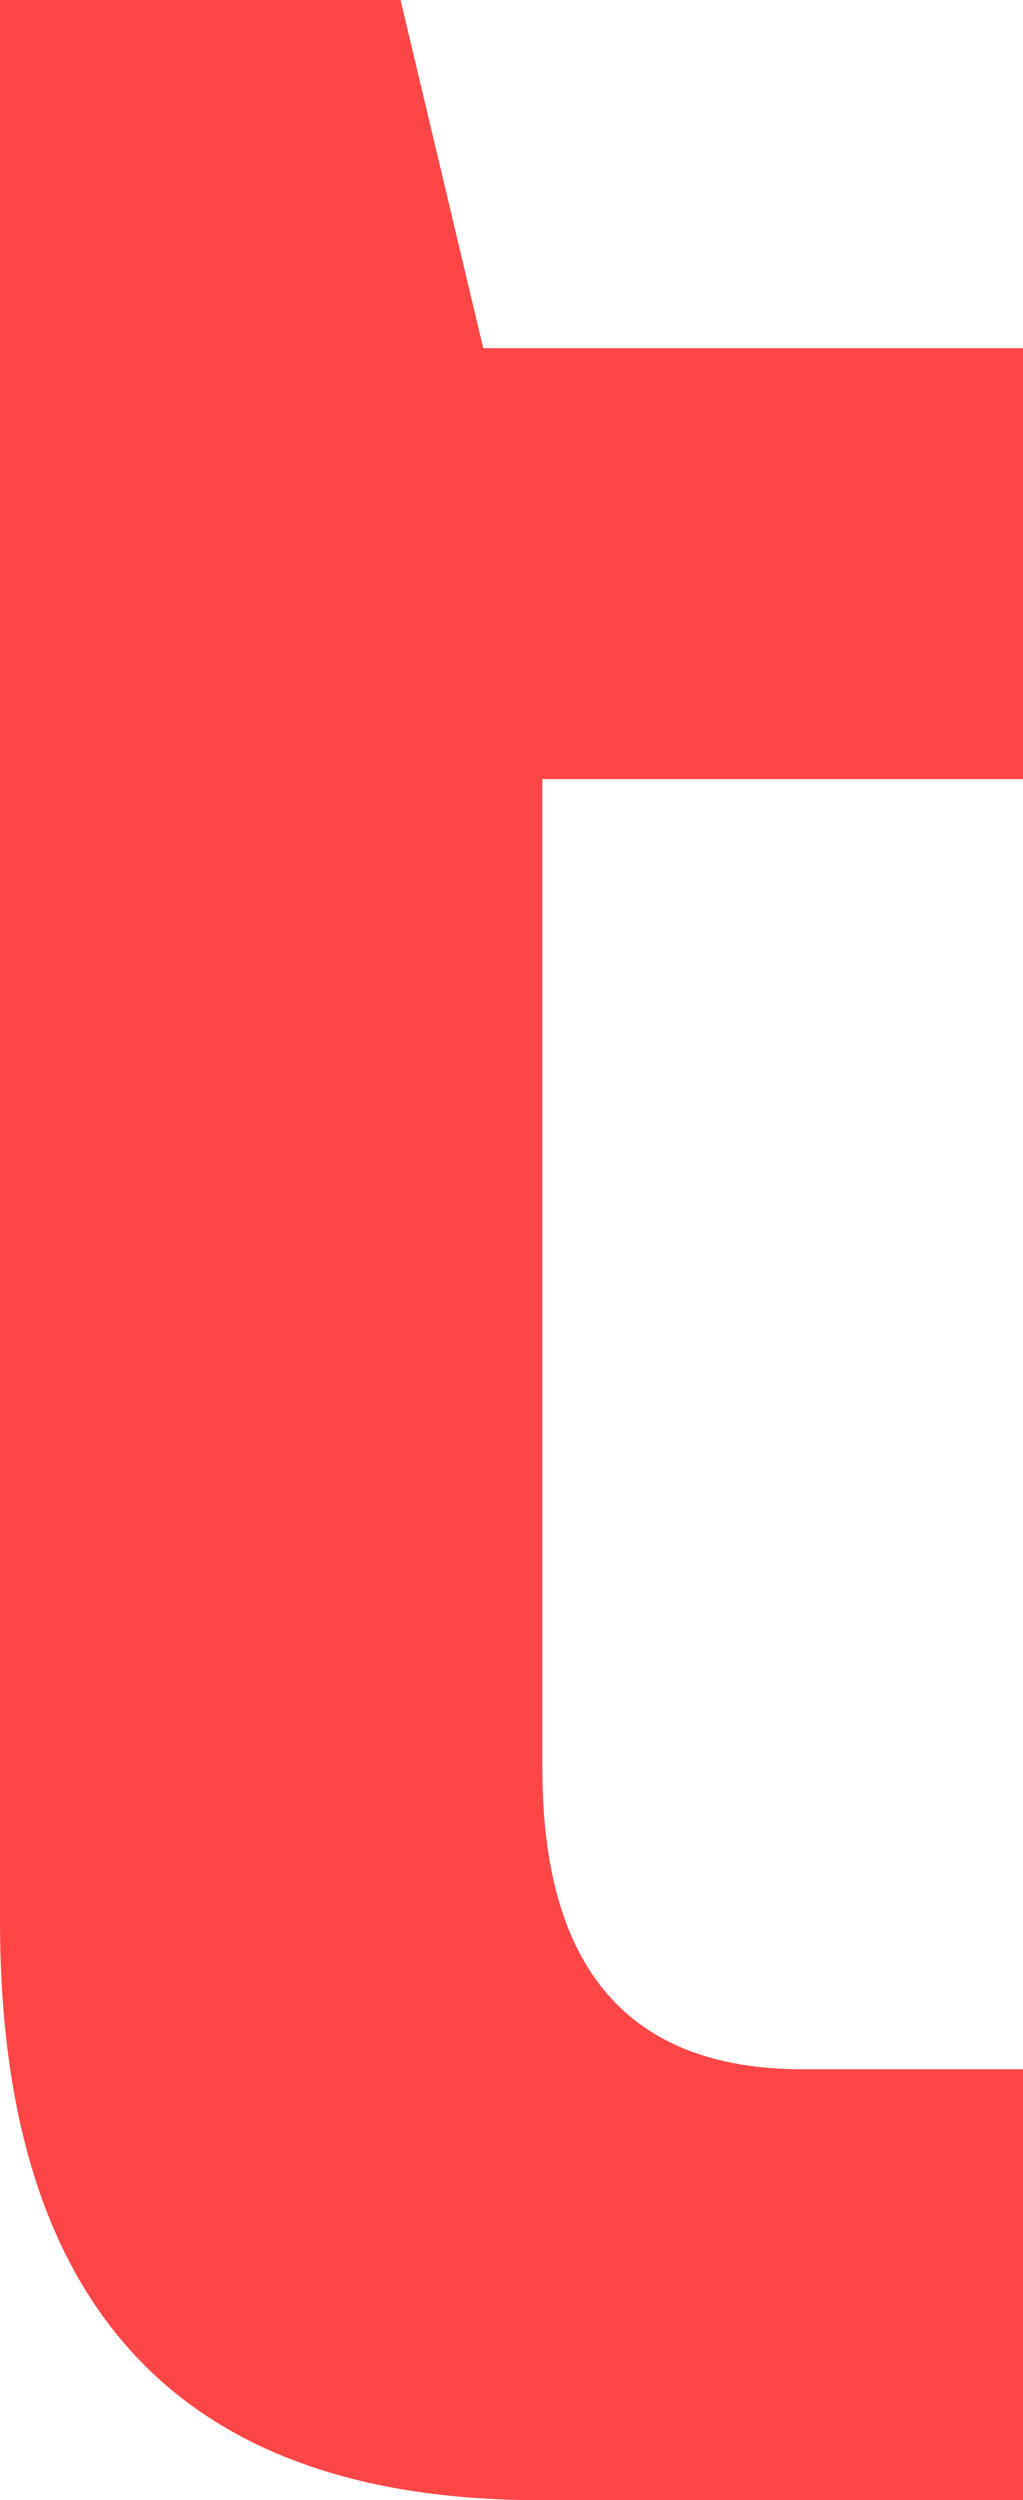 <svg version="1.1" xmlns="http://www.w3.org/2000/svg" xmlns:xlink="http://www.w3.org/1999/xlink" width="7.892" height="19.279" viewBox="0,0,7.892,19.279"><g transform="translate(-235.804,-171.277)"><g data-paper-data="{&quot;isPaintingLayer&quot;:true}" fill="#ff4646" fill-rule="nonzero" stroke="none" stroke-width="1" stroke-linecap="butt" stroke-linejoin="miter" stroke-miterlimit="10" stroke-dasharray="" stroke-dashoffset="0" style="mix-blend-mode: normal"><path d="M235.804,171.277h3.09l0.638,2.685h4.164v3.323h-3.708v7.629c0,1.548 0.669,2.32 2.006,2.32h1.702v3.323h-3.728c-2.776,0 -4.164,-1.489 -4.164,-4.468zM235.804,171.277"/></g></g></svg>